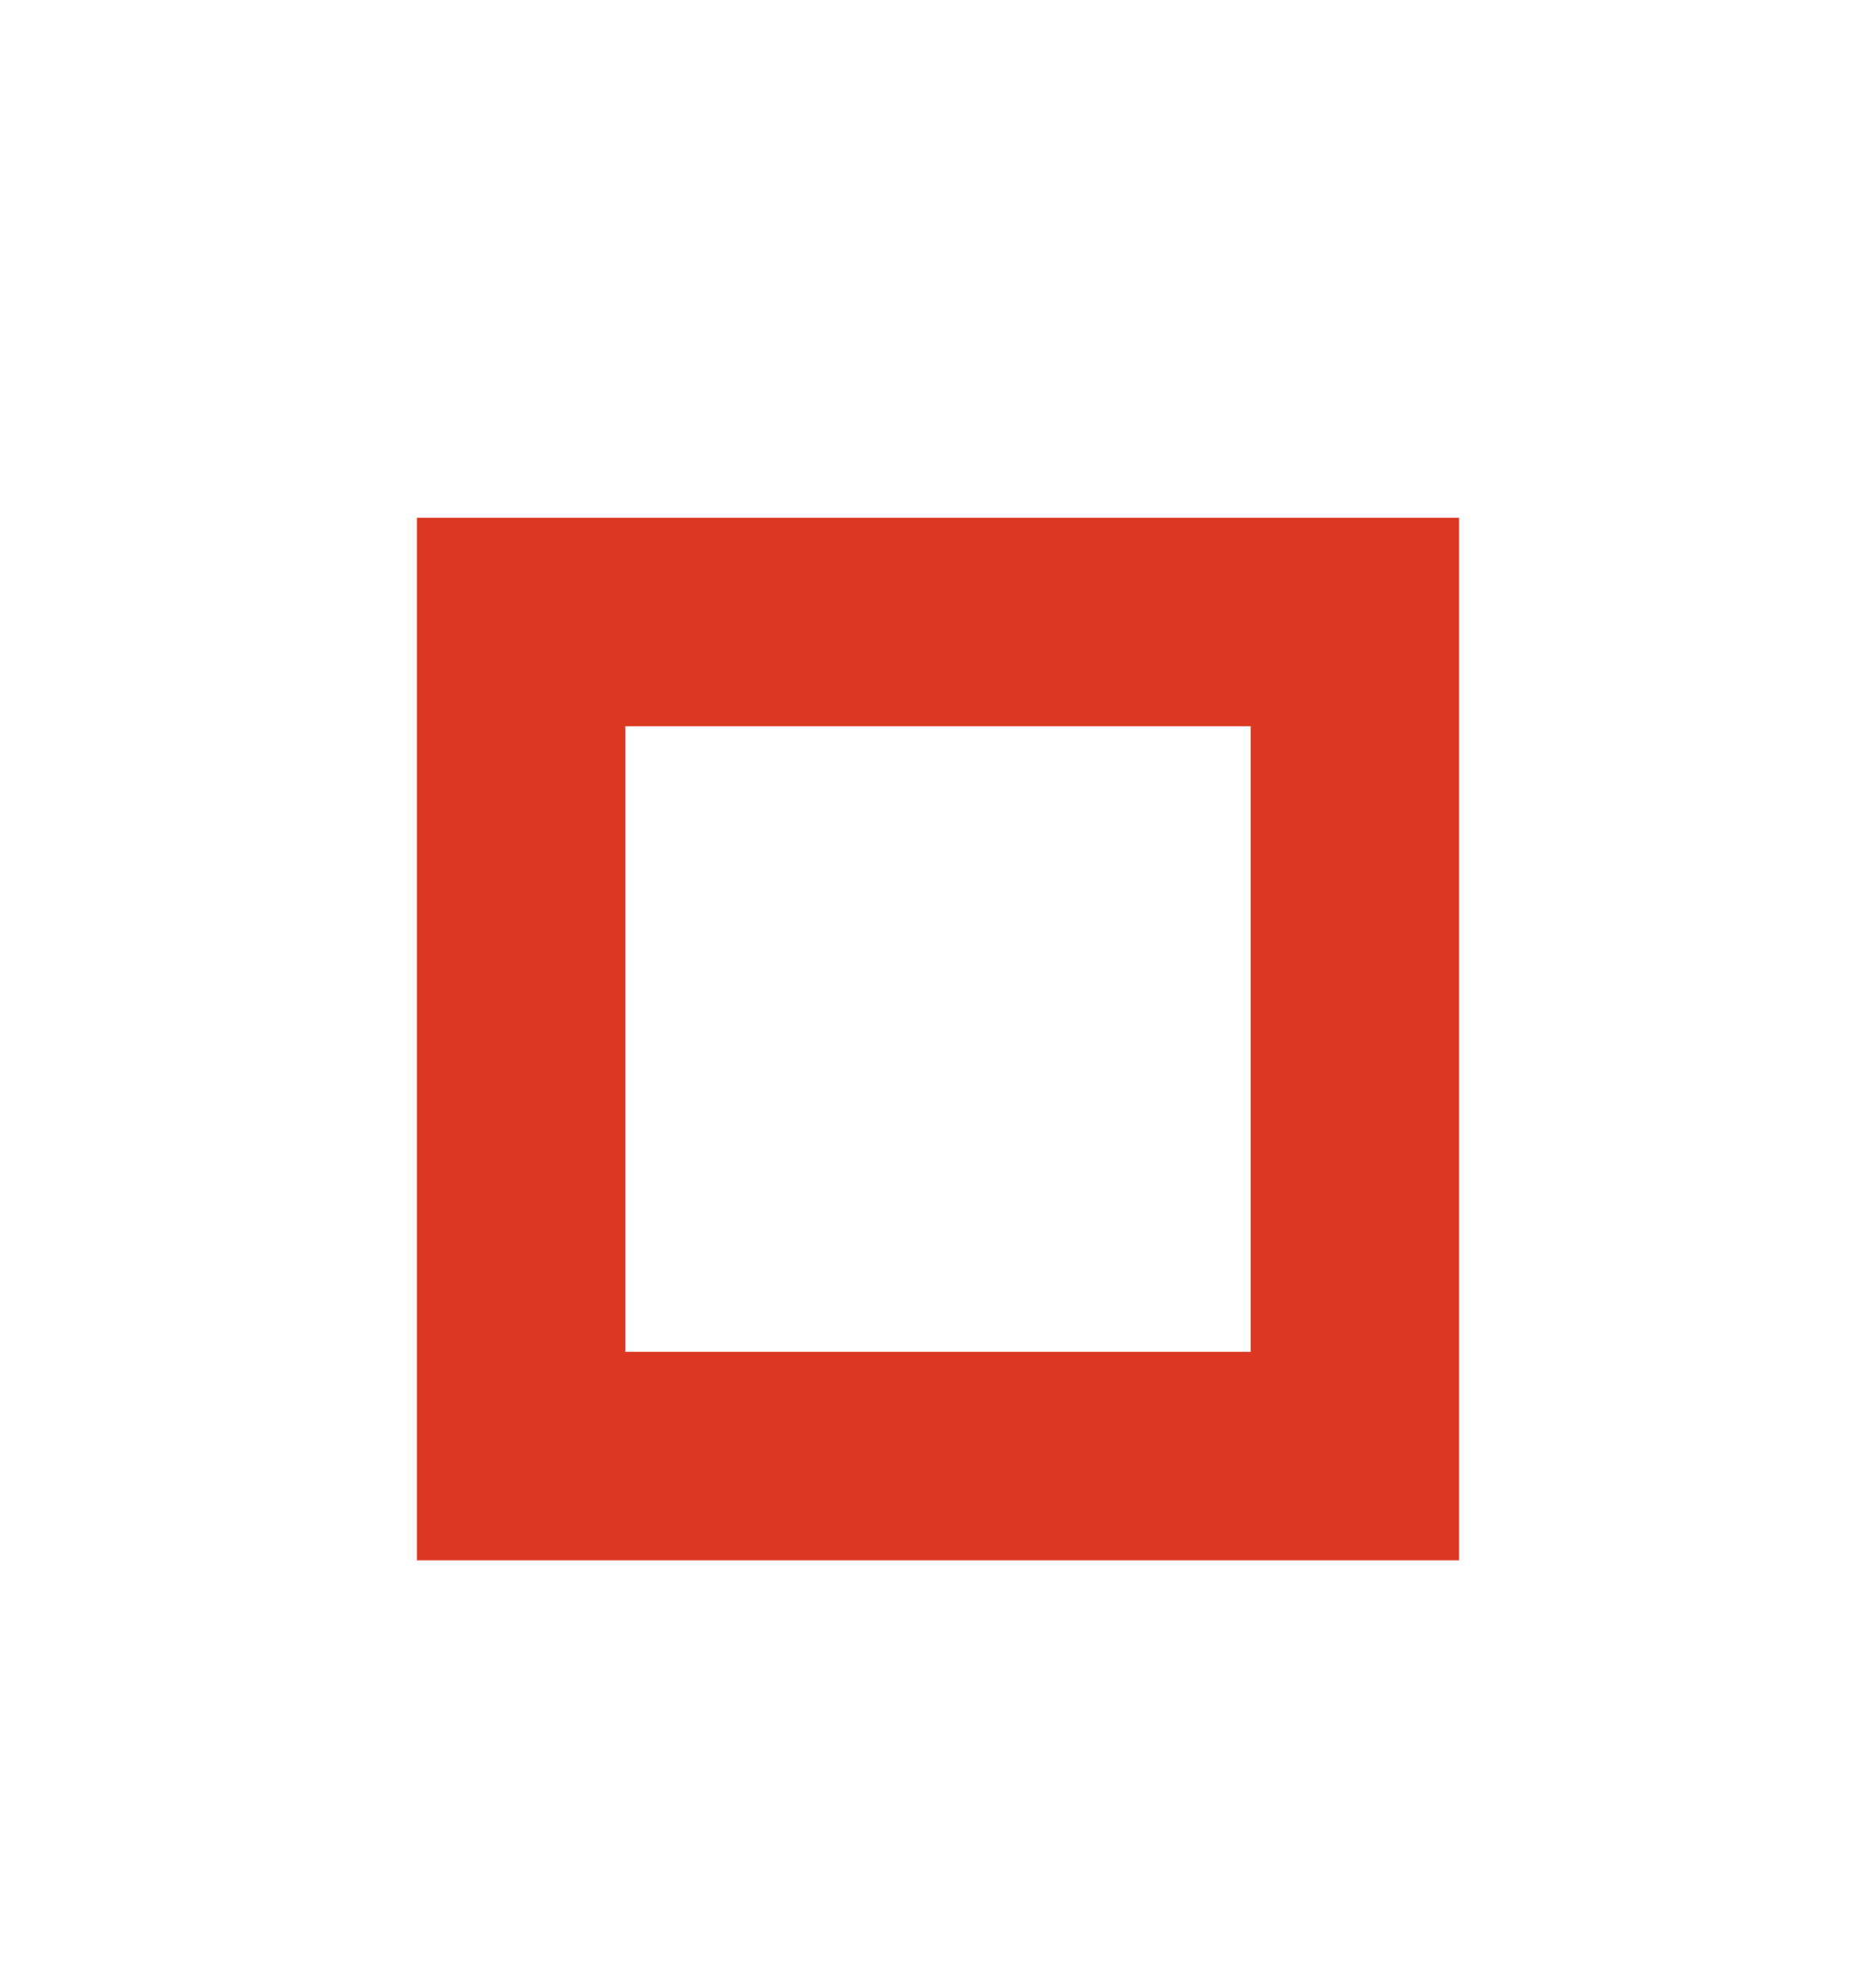 <svg 
 xmlns="http://www.w3.org/2000/svg"
 xmlns:xlink="http://www.w3.org/1999/xlink"
 width="18px" height="19px">
<path fill-rule="evenodd"  stroke-width="2px" stroke="rgb(220, 56, 33)" fill="none"
 d="M5.000,5.966 L13.000,5.966 L13.000,13.966 L5.000,13.966 L5.000,5.966 Z"/>
</svg>
